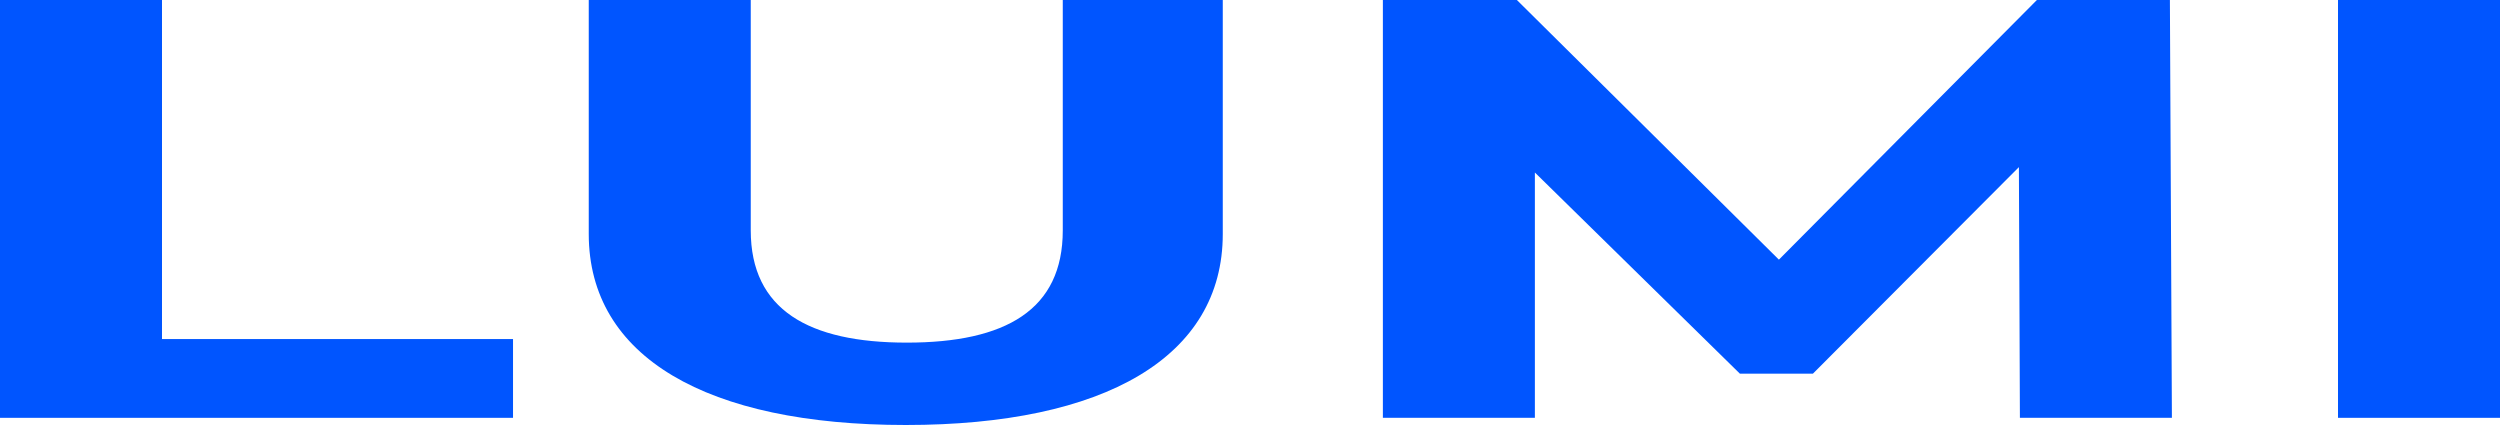 <svg width="100" height="17" viewBox="0 0 100 17" fill="none" xmlns="http://www.w3.org/2000/svg">
<path d="M0 16.713V0H6.48V13.562H20.521V16.713H0Z" fill="#0055FF"/>
<path d="M36.231 17C28.27 17 23.55 14.278 23.55 9.36V0H30.03V9.216C30.03 12.392 32.35 13.705 36.271 13.705C40.231 13.705 42.511 12.392 42.511 9.216V0H48.911V9.36C48.911 14.278 44.191 17 36.231 17Z" fill="#0055FF"/>
<path d="M86.876 16.713H80.796L80.756 6.685L72.516 14.947H69.596L61.395 6.9V16.713H55.315V0H60.675L71.156 10.386L81.476 0H86.796L86.876 16.713Z" fill="#0055FF"/>
<path d="M93.52 16.713V0H100V16.713H93.52Z" fill="#0055FF"/>
</svg>
